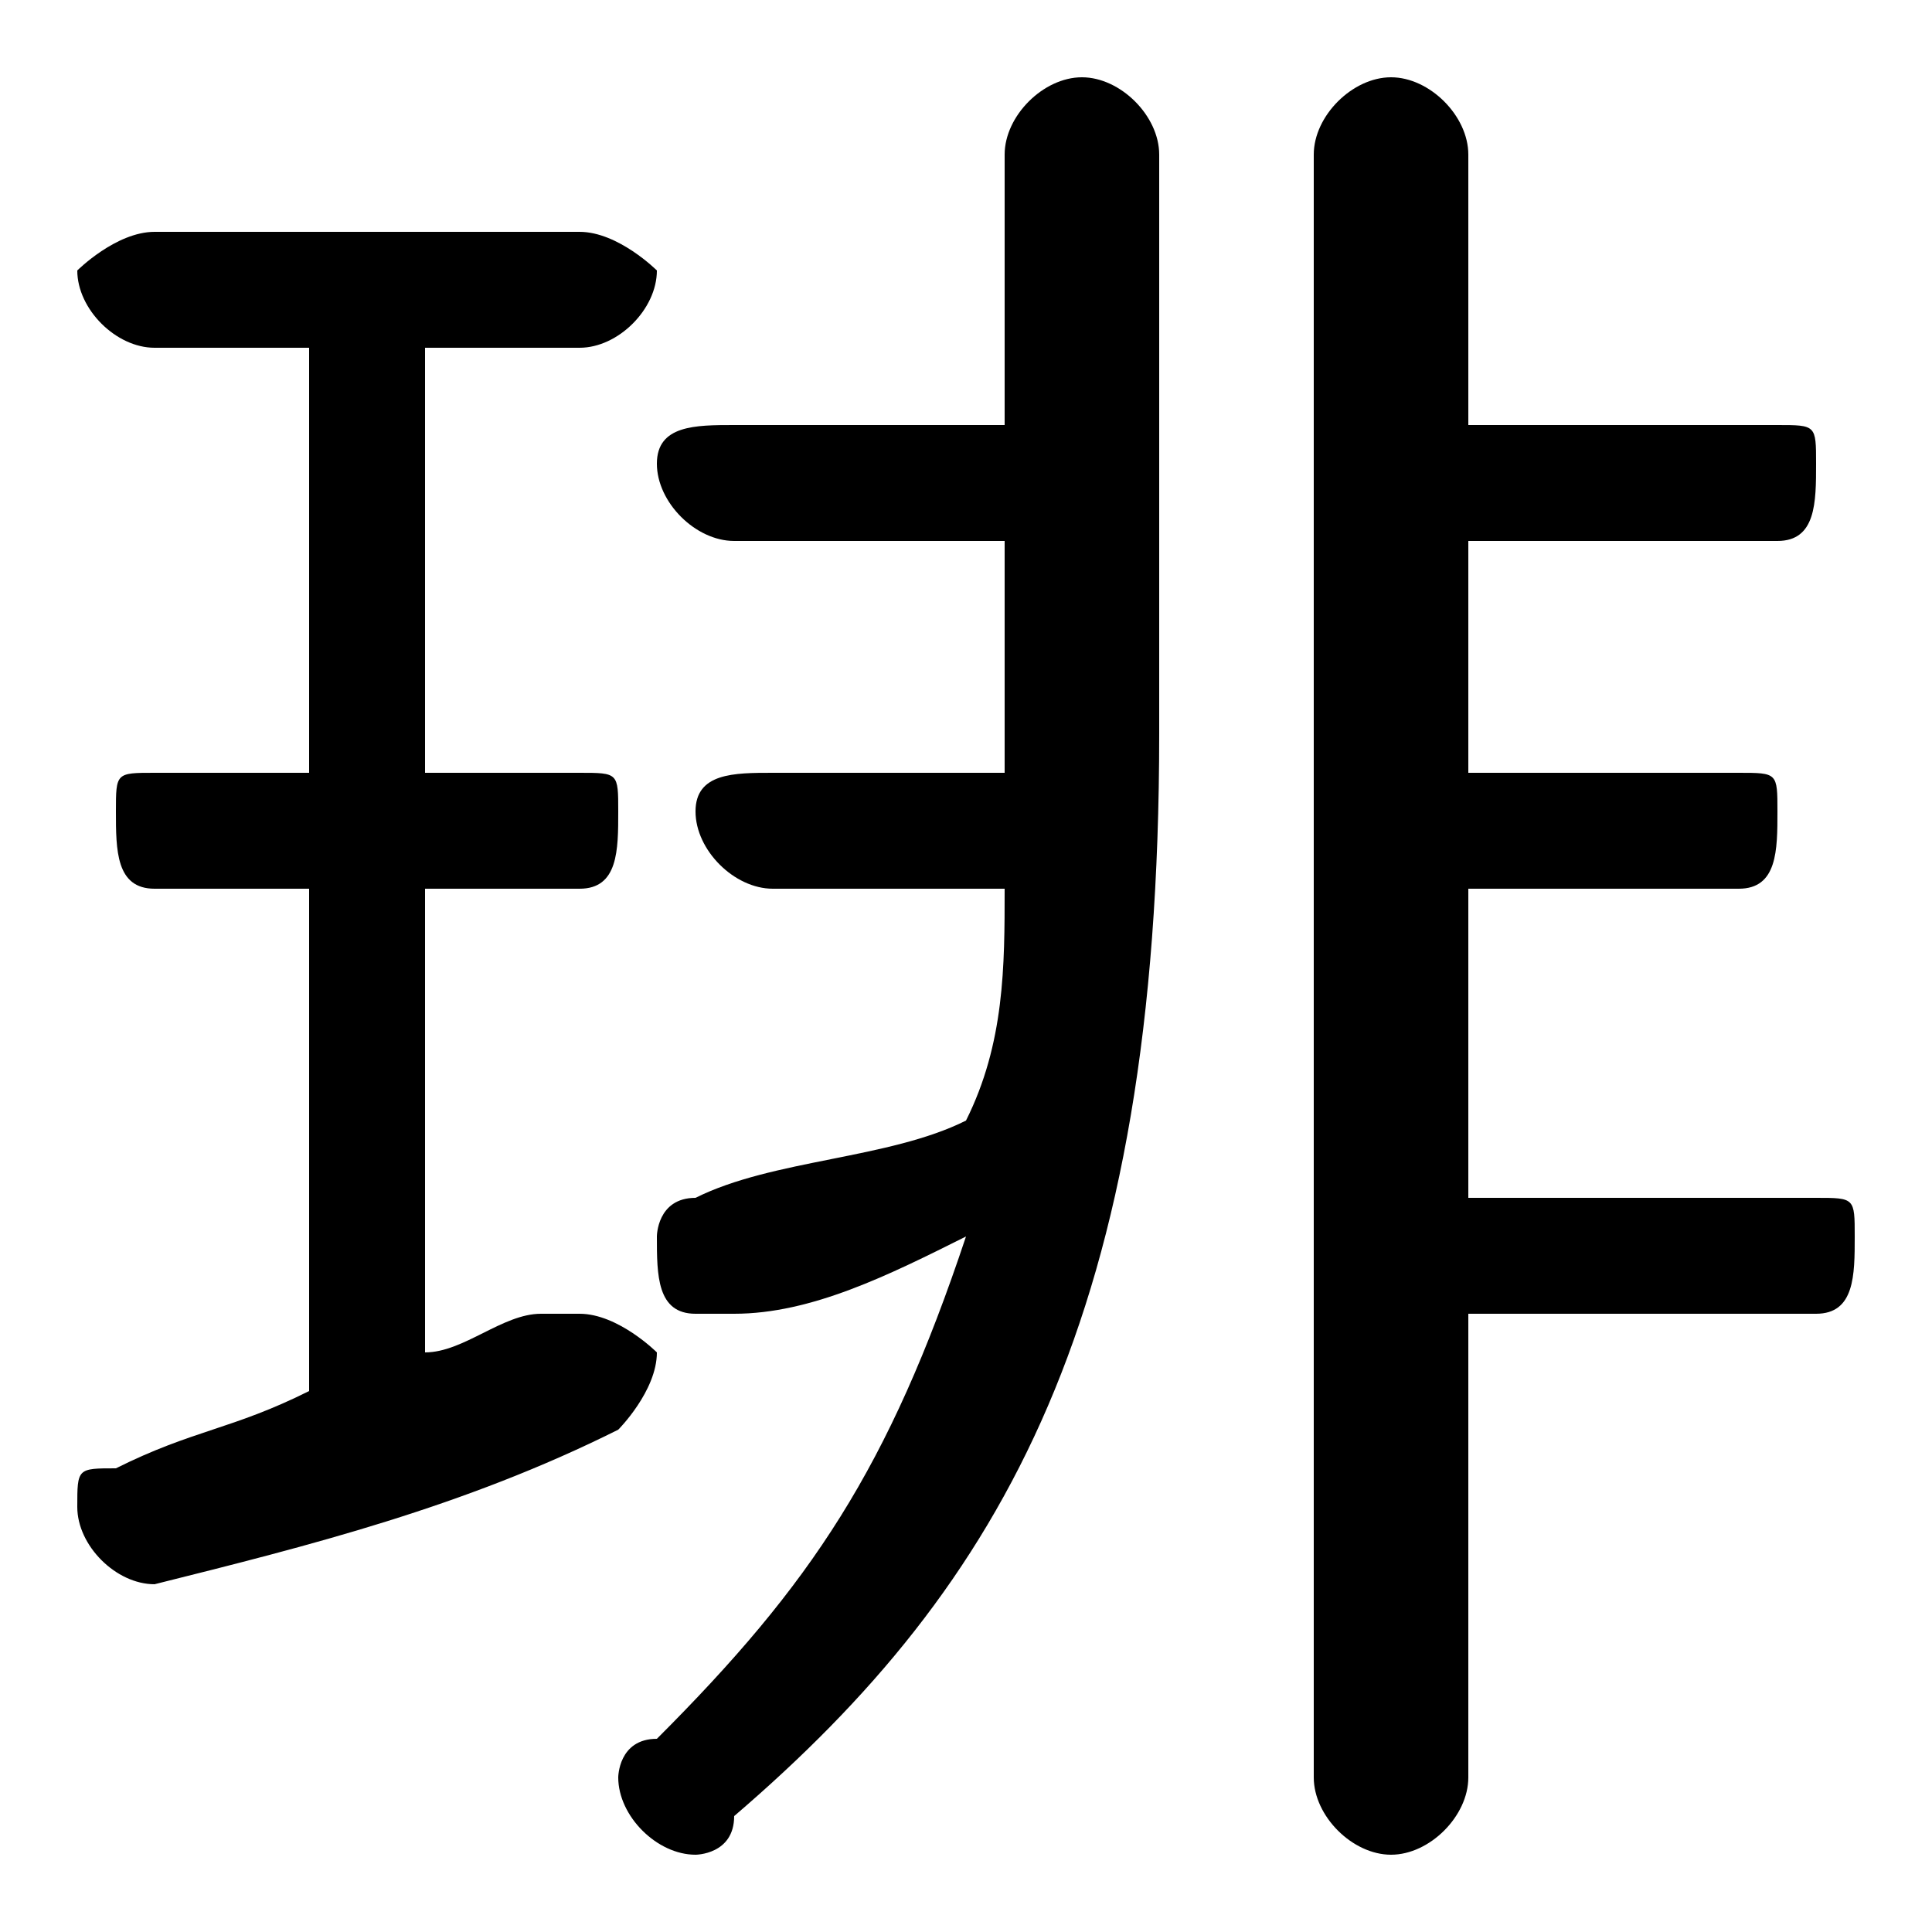 <svg xmlns="http://www.w3.org/2000/svg" viewBox="0 -44.0 50.0 50.0">
    <rect x="0" y="-44.0" width="50.0" height="50.0" fill="#808080" stroke="none"/>
    <g transform="scale(1, -1)">
        <!-- ボディの枠 -->
        <rect x="0" y="-6.0" width="50.0" height="50.0"
            stroke="white" fill="white"/>
        <!-- グリフ座標系の原点 -->
        <circle cx="0" cy="0" r="5" fill="white"/>
        <!-- グリフのアウトライン -->
        <g style="fill:black;stroke:#000000;stroke-width:0;stroke-linecap:round;stroke-linejoin:round;">
        <path d="M 11.0 21.0 L 15.0 21.0 C 16.0 21.0 16.0 22.0 16.0 23.0 C 16.0 24.0 16.0 24.0 15.0 24.0 L 11.0 24.0 L 11.0 35.0 L 15.0 35.0 C 16.0 35.0 17.0 36.0 17.0 37.0 C 17.0 37.0 16.0 38.0 15.0 38.0 L 4.0 38.0 C 3.0 38.0 2.0 37.0 2.0 37.0 C 2.0 36.0 3.0 35.0 4.0 35.0 L 8.0 35.0 L 8.0 24.0 L 4.0 24.0 C 3.0 24.0 3.0 24.0 3.0 23.0 C 3.0 22.0 3.0 21.0 4.0 21.0 L 8.0 21.0 L 8.0 8.0 C 6.0 7.0 5.0 7.0 3.0 6.0 C 2.0 6.0 2.0 6.0 2.0 5.0 C 2.0 4.0 3.0 3.0 4.0 3.0 C 8.0 4.0 12.0 5.0 16.0 7.0 C 16.0 7.0 17.0 8.0 17.0 9.0 C 17.0 9.0 16.0 10.0 15.0 10.0 C 15.0 10.0 15.0 10.0 14.0 10.0 C 13.0 10.0 12.0 9.0 11.0 9.0 Z M 20.0 24.0 C 19.0 24.0 18.0 24.0 18.0 23.0 C 18.0 22.0 19.0 21.0 20.0 21.0 L 26.0 21.0 C 26.0 19.0 26.0 17.0 25.0 15.0 C 23.0 14.0 20.0 14.0 18.0 13.0 C 17.0 13.0 17.0 12.0 17.0 12.0 C 17.0 11.0 17.0 10.0 18.0 10.0 C 18.0 10.0 19.0 10.0 19.0 10.0 C 21.0 10.0 23.0 11.0 25.0 12.0 C 23.0 6.0 21.0 3.0 17.0 -1.0 C 16.0 -1.0 16.0 -2.0 16.0 -2.0 C 16.0 -3.0 17.0 -4.0 18.0 -4.0 C 18.0 -4.0 19.0 -4.0 19.0 -3.0 C 26.0 3.0 30.0 10.0 30.0 25.0 L 30.0 40.0 C 30.0 41.0 29.0 42.0 28.0 42.0 C 27.0 42.0 26.0 41.0 26.0 40.0 L 26.0 33.0 L 19.0 33.0 C 18.0 33.0 17.0 33.0 17.0 32.0 C 17.0 31.0 18.0 30.0 19.0 30.0 L 26.0 30.0 L 26.0 25.0 C 26.0 25.0 26.0 24.0 26.0 24.0 Z M 38.0 30.0 L 46.0 30.0 C 47.0 30.0 47.0 31.0 47.0 32.0 C 47.0 33.0 47.0 33.0 46.0 33.0 L 38.0 33.0 L 38.0 40.0 C 38.0 41.0 37.0 42.0 36.0 42.0 C 35.0 42.0 34.0 41.0 34.0 40.0 L 34.0 -2.0 C 34.0 -3.0 35.0 -4.0 36.0 -4.0 C 37.0 -4.0 38.0 -3.0 38.0 -2.0 L 38.0 10.0 L 47.0 10.0 C 48.0 10.0 48.0 11.0 48.0 12.0 C 48.0 13.0 48.0 13.0 47.0 13.0 L 38.0 13.0 L 38.0 21.0 L 45.0 21.0 C 46.0 21.0 46.0 22.0 46.0 23.0 C 46.0 24.0 46.0 24.0 45.0 24.0 L 38.0 24.0 Z"/>
    </g>
    </g>
</svg>
